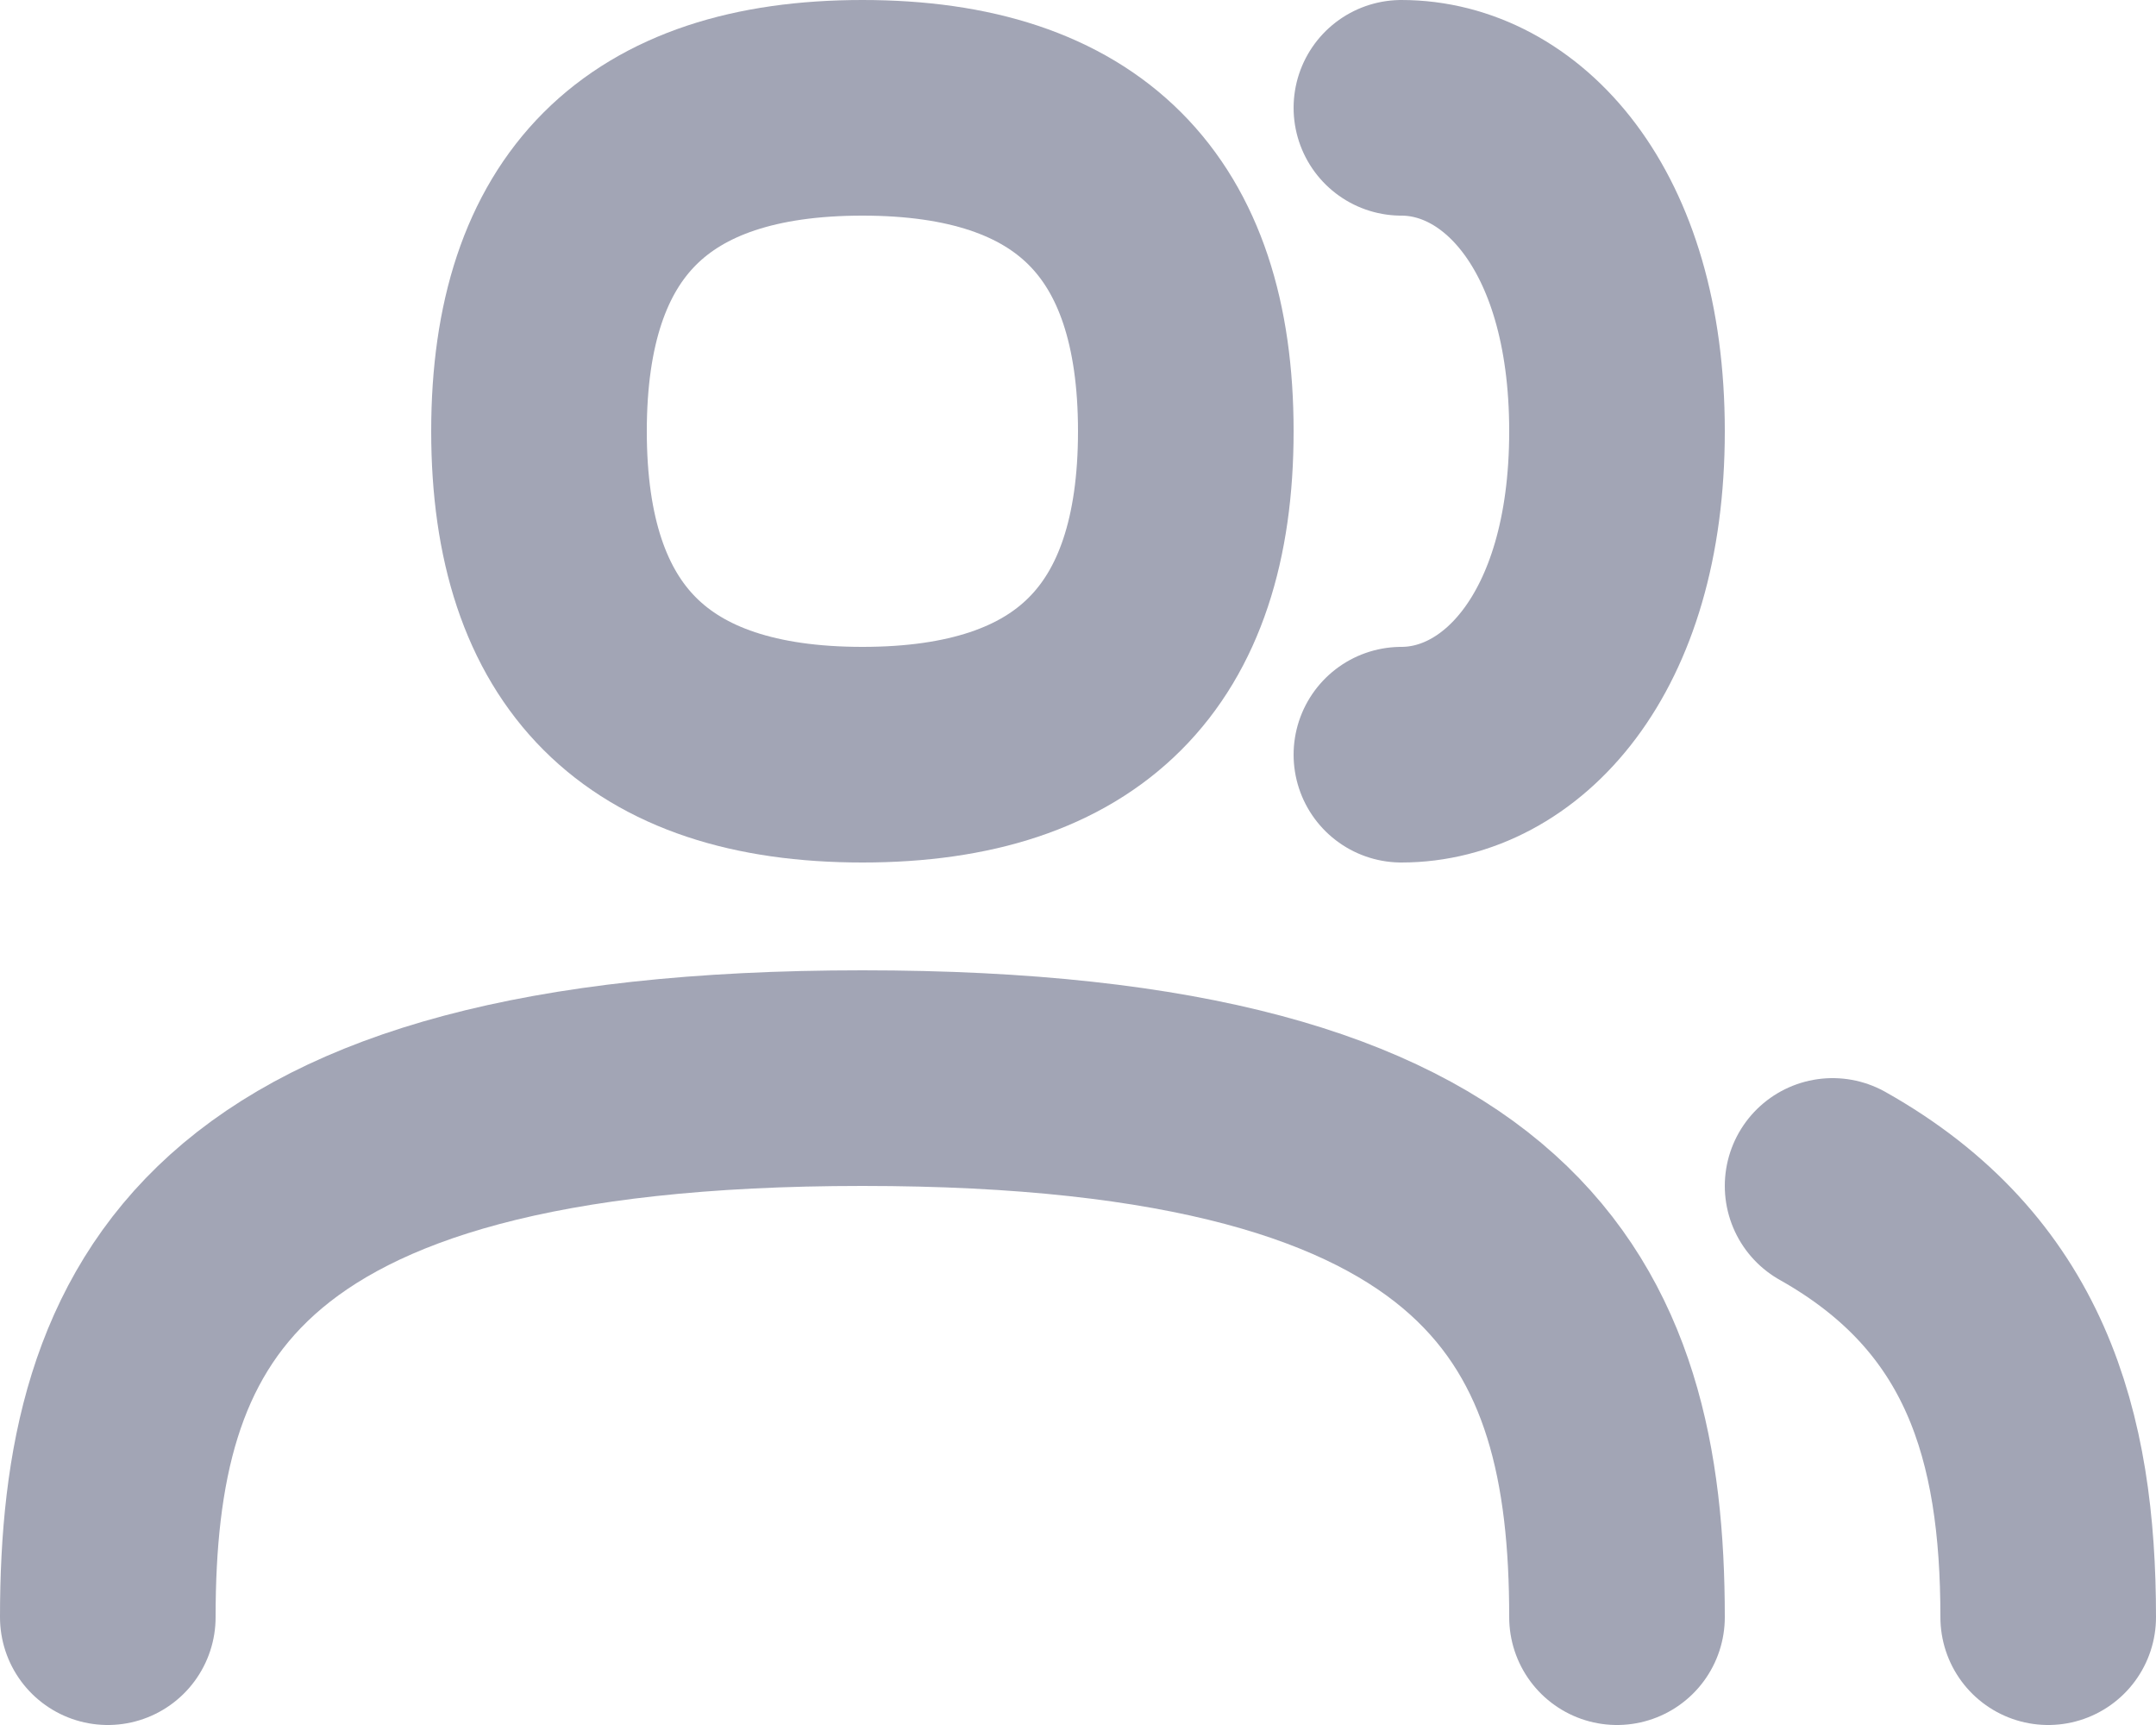 <?xml version="1.0" encoding="UTF-8"?>
<svg width="20px" height="16px" viewBox="0 0 20 16" version="1.1" xmlns="http://www.w3.org/2000/svg" xmlns:xlink="http://www.w3.org/1999/xlink">
    <!-- Generator: Sketch 55.2 (78181) - https://sketchapp.com -->
    <title>Users</title>
    <desc>Created with Sketch.</desc>
    <g id="Icons" stroke="none" stroke-width="1" fill="none" fill-rule="evenodd">
        <g id="Faticons" transform="translate(-172, -701)">
            <g id="Icons-/-Users" transform="translate(170, 697)">
                <rect id="Rectangle" fill="#000000" fill-rule="evenodd" opacity="0" x="0" y="0" width="24" height="24"></rect>
                <path d="M10,11 C8,11 7,10 7,8 C7,6 8,5 10,5 C12,5 13,6 13,8 C13,10 12,11 10,11 Z" id="Stroke-1" stroke="#A2A5B5" stroke-width="2" stroke-linecap="round" stroke-linejoin="round"></path>
                <path d="M3,19 C3,16.2 4,14 10,14 C16,14 17,16.2 17,19" id="Stroke-3" stroke="#A2A5B5" stroke-width="2" stroke-linecap="round" stroke-linejoin="round"></path>
                <path d="M15,5 C16,5 17,6 17,8 C17,10 16,11 15,11" id="Stroke-5" stroke="#A2A5B5" stroke-width="2" stroke-linecap="round" stroke-linejoin="round"></path>
                <path d="M19,15 C20.602,15.901 21,17.313 21,19" id="Stroke-7" stroke="#A2A5B5" stroke-width="2" stroke-linecap="round" stroke-linejoin="round"></path>
            </g>
        </g>
    </g>
</svg>